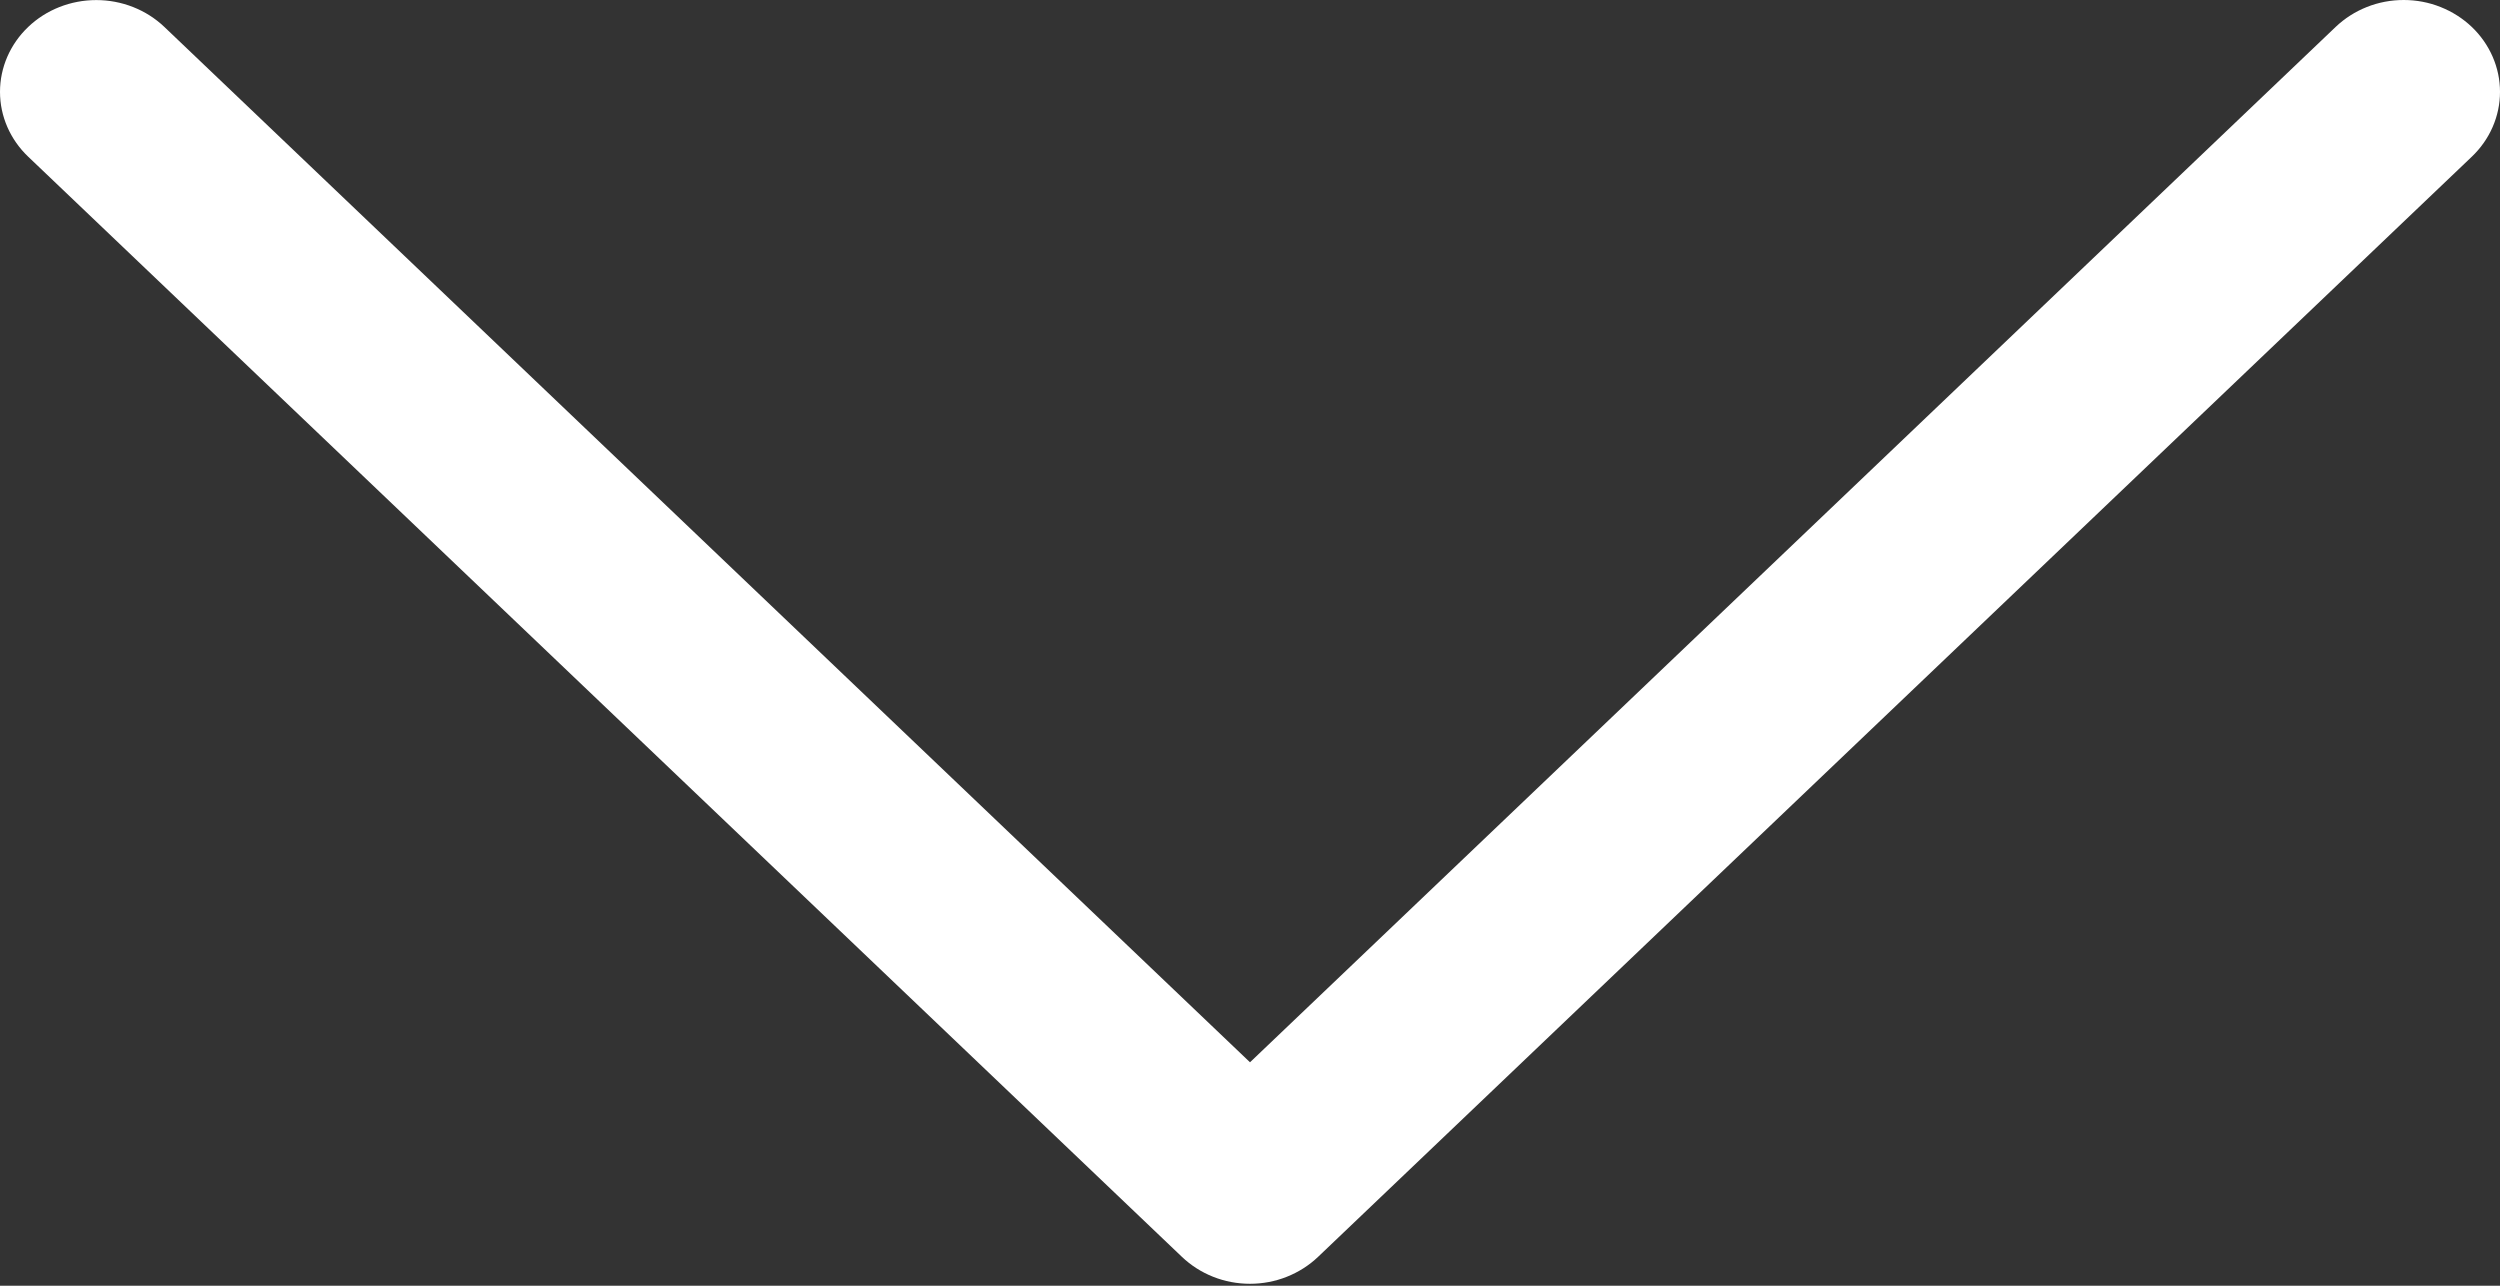 <svg width="35" height="18" viewBox="0 0 35 18" fill="none" xmlns="http://www.w3.org/2000/svg">
<rect x="0" y="0" width="35" height="18" fill="#333333" stroke="none"/>
<path fill-rule="evenodd" clip-rule="evenodd" d="M34.605 0.377C34.73 0.496 34.829 0.638 34.897 0.794C34.965 0.95 35 1.117 35 1.286C35 1.455 34.965 1.622 34.897 1.778C34.829 1.934 34.73 2.075 34.605 2.194L18.453 17.596C18.328 17.715 18.179 17.81 18.015 17.875C17.852 17.94 17.677 17.973 17.5 17.973C17.323 17.973 17.147 17.94 16.984 17.875C16.82 17.81 16.672 17.715 16.547 17.596L0.395 2.194C0.142 1.953 -7.10998e-08 1.627 -5.62019e-08 1.286C-4.1304e-08 0.945 0.142 0.618 0.395 0.377C0.647 0.136 0.99 0.001 1.348 0.001C1.705 0.001 2.048 0.136 2.301 0.377L17.5 14.872L32.699 0.377C32.824 0.258 32.972 0.163 33.136 0.098C33.299 0.033 33.475 -6.66794e-08 33.652 -5.89405e-08C33.829 -5.12016e-08 34.004 0.033 34.167 0.098C34.331 0.163 34.48 0.258 34.605 0.377V0.377Z" fill="white"/>
</svg>
